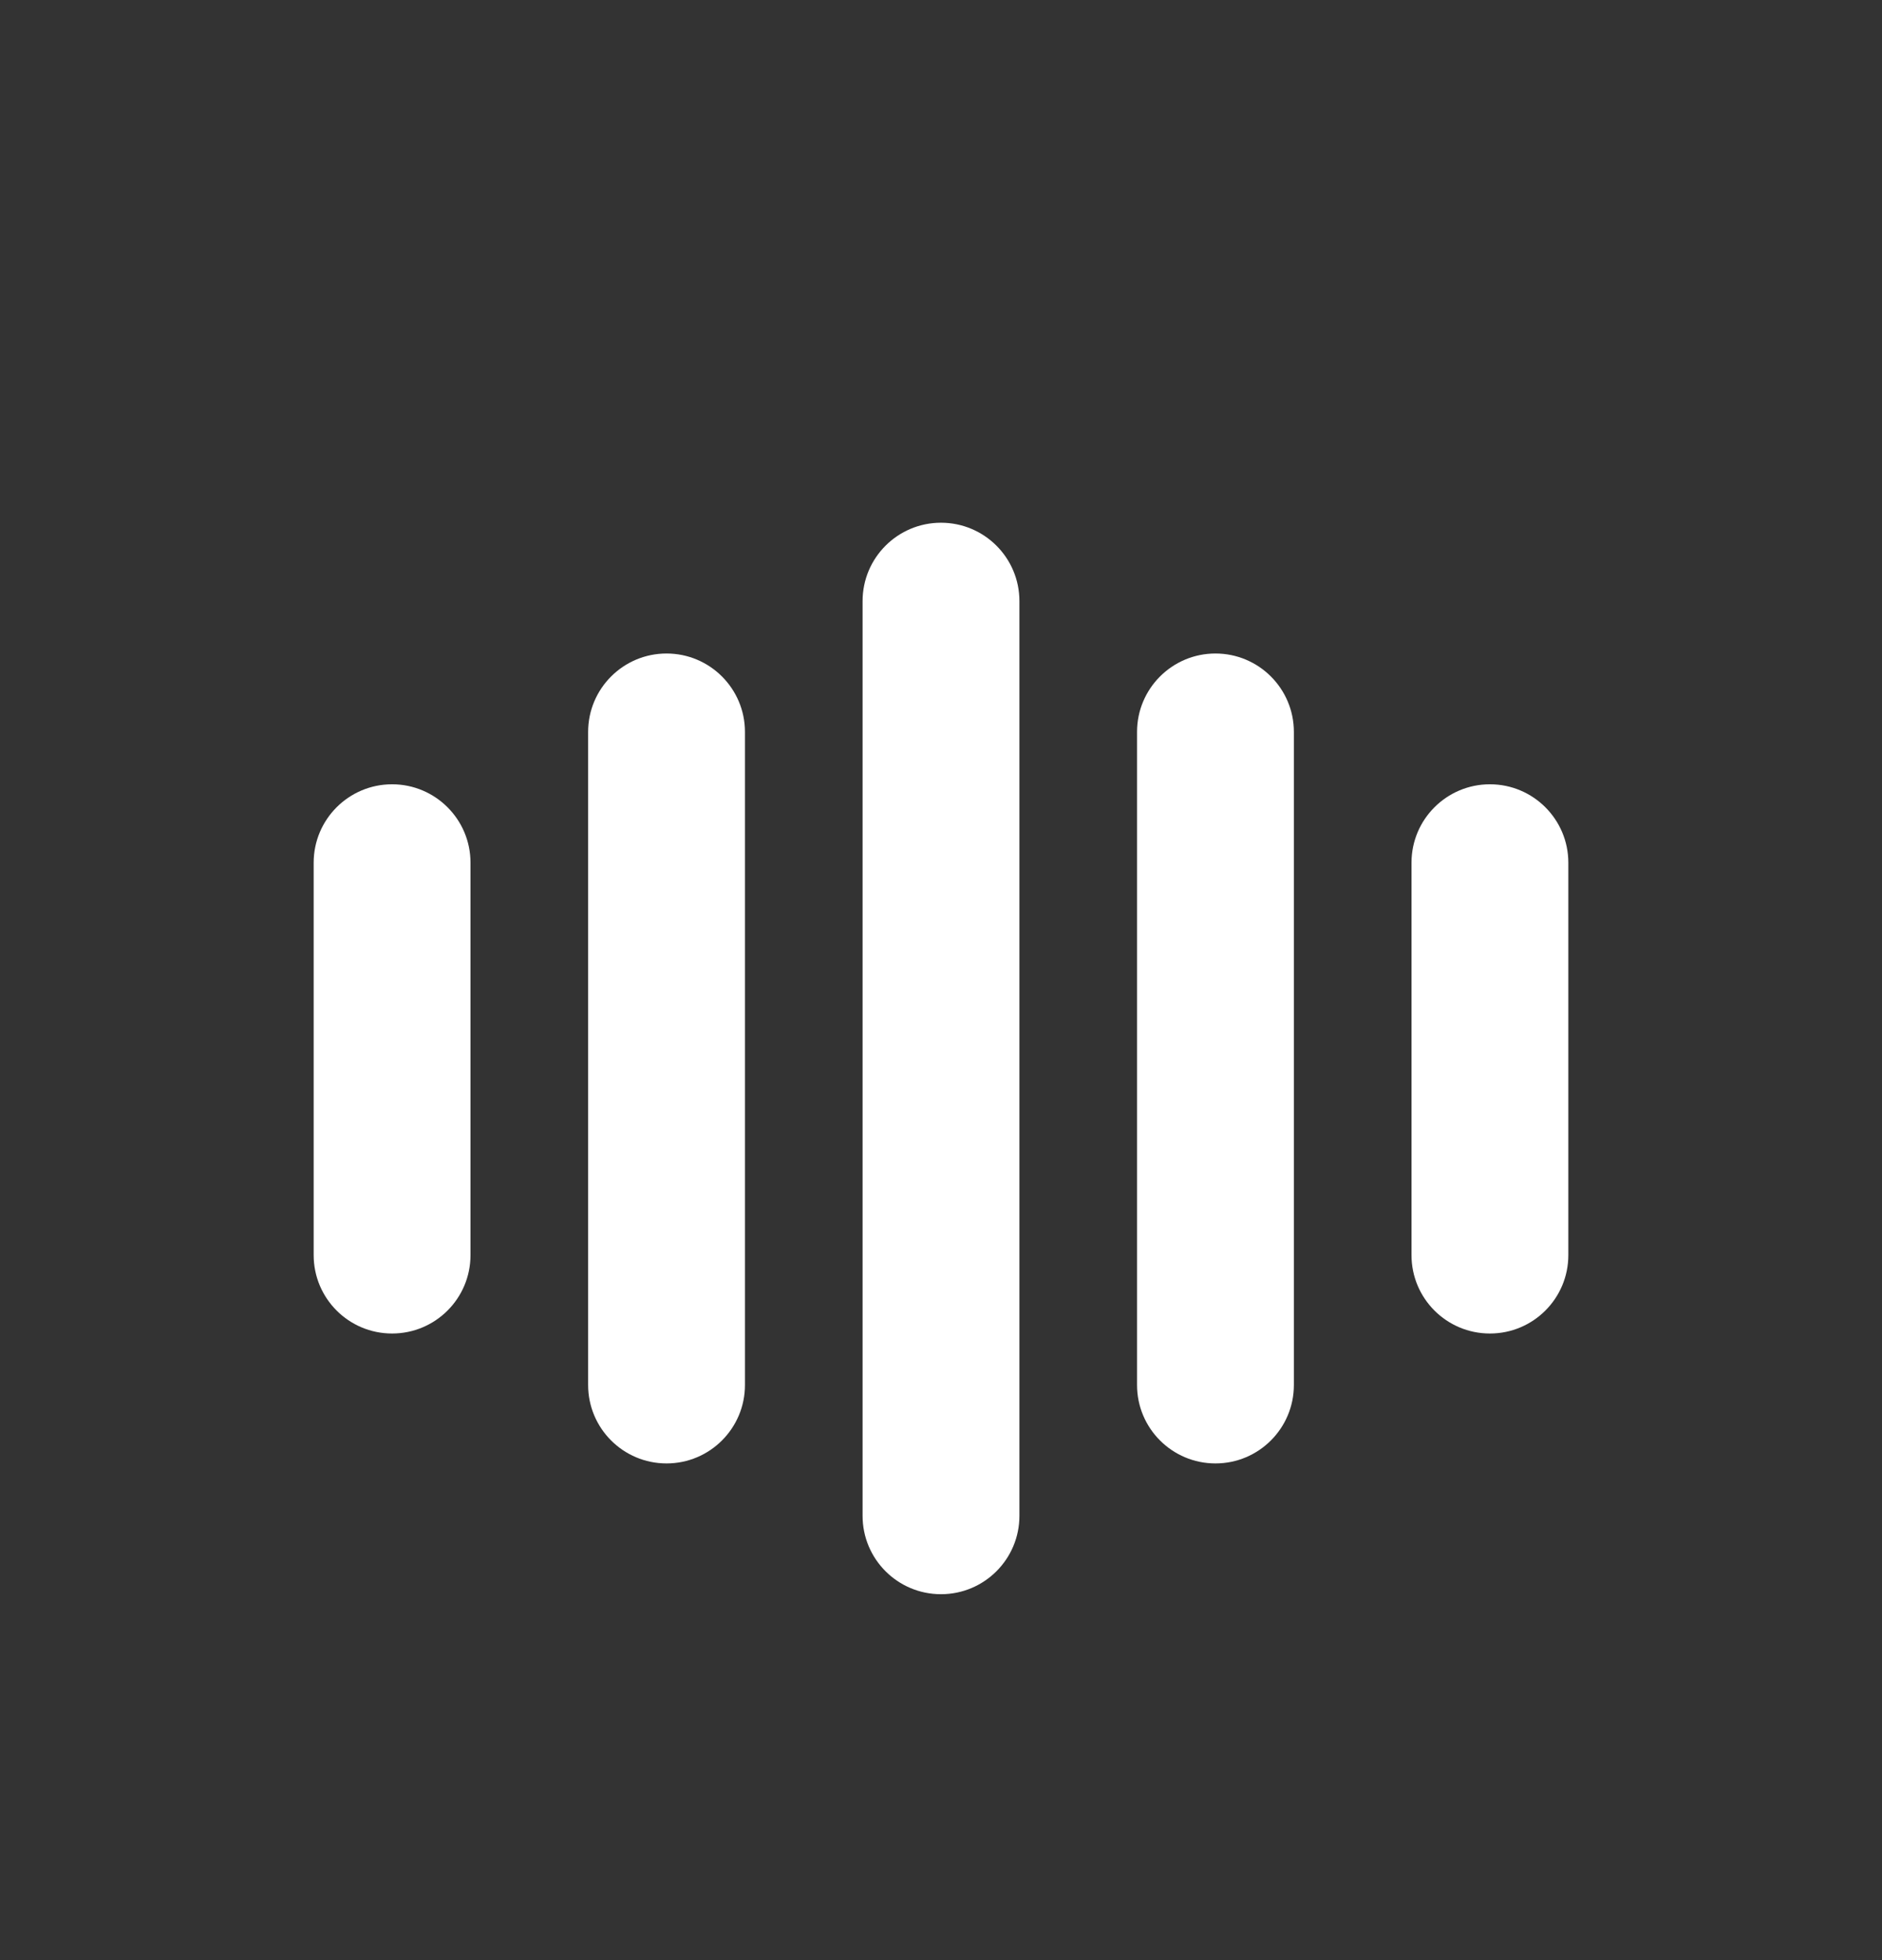 <svg width="24" height="25" viewBox="0 0 24 25" fill="none" xmlns="http://www.w3.org/2000/svg">
<rect x="0" y="0" width="24" height="25" fill="#333333" stroke="none"/>
<path fill-rule="evenodd" clip-rule="evenodd" d="M5 10.003C5.552 10.003 6 10.451 6 11.003V16.008C6 16.561 5.552 17.008 5 17.008C4.448 17.008 4 16.561 4 16.008V11.003C4 10.451 4.448 10.003 5 10.003Z" fill="white"/>
<path fill-rule="evenodd" clip-rule="evenodd" d="M8.5 8.335C9.052 8.335 9.5 8.783 9.5 9.335V17.665C9.5 18.217 9.052 18.665 8.5 18.665C7.948 18.665 7.5 18.217 7.5 17.665V9.335C7.5 8.783 7.948 8.335 8.5 8.335Z" fill="white"/>
<path fill-rule="evenodd" clip-rule="evenodd" d="M12 6.667C12.552 6.667 13 7.114 13 7.667V19.333C13 19.886 12.552 20.333 12 20.333C11.448 20.333 11 19.886 11 19.333V7.667C11 7.114 11.448 6.667 12 6.667Z" fill="white"/>
<path fill-rule="evenodd" clip-rule="evenodd" d="M15.5 8.335C16.052 8.335 16.5 8.783 16.5 9.335V17.665C16.5 18.217 16.052 18.665 15.5 18.665C14.948 18.665 14.5 18.217 14.5 17.665V9.335C14.5 8.783 14.948 8.335 15.5 8.335Z" fill="white"/>
<path fill-rule="evenodd" clip-rule="evenodd" d="M19 10.003C19.552 10.003 20 10.451 20 11.003V16.008C20 16.561 19.552 17.008 19 17.008C18.448 17.008 18 16.561 18 16.008V11.003C18 10.451 18.448 10.003 19 10.003Z" fill="white"/>
</svg>
